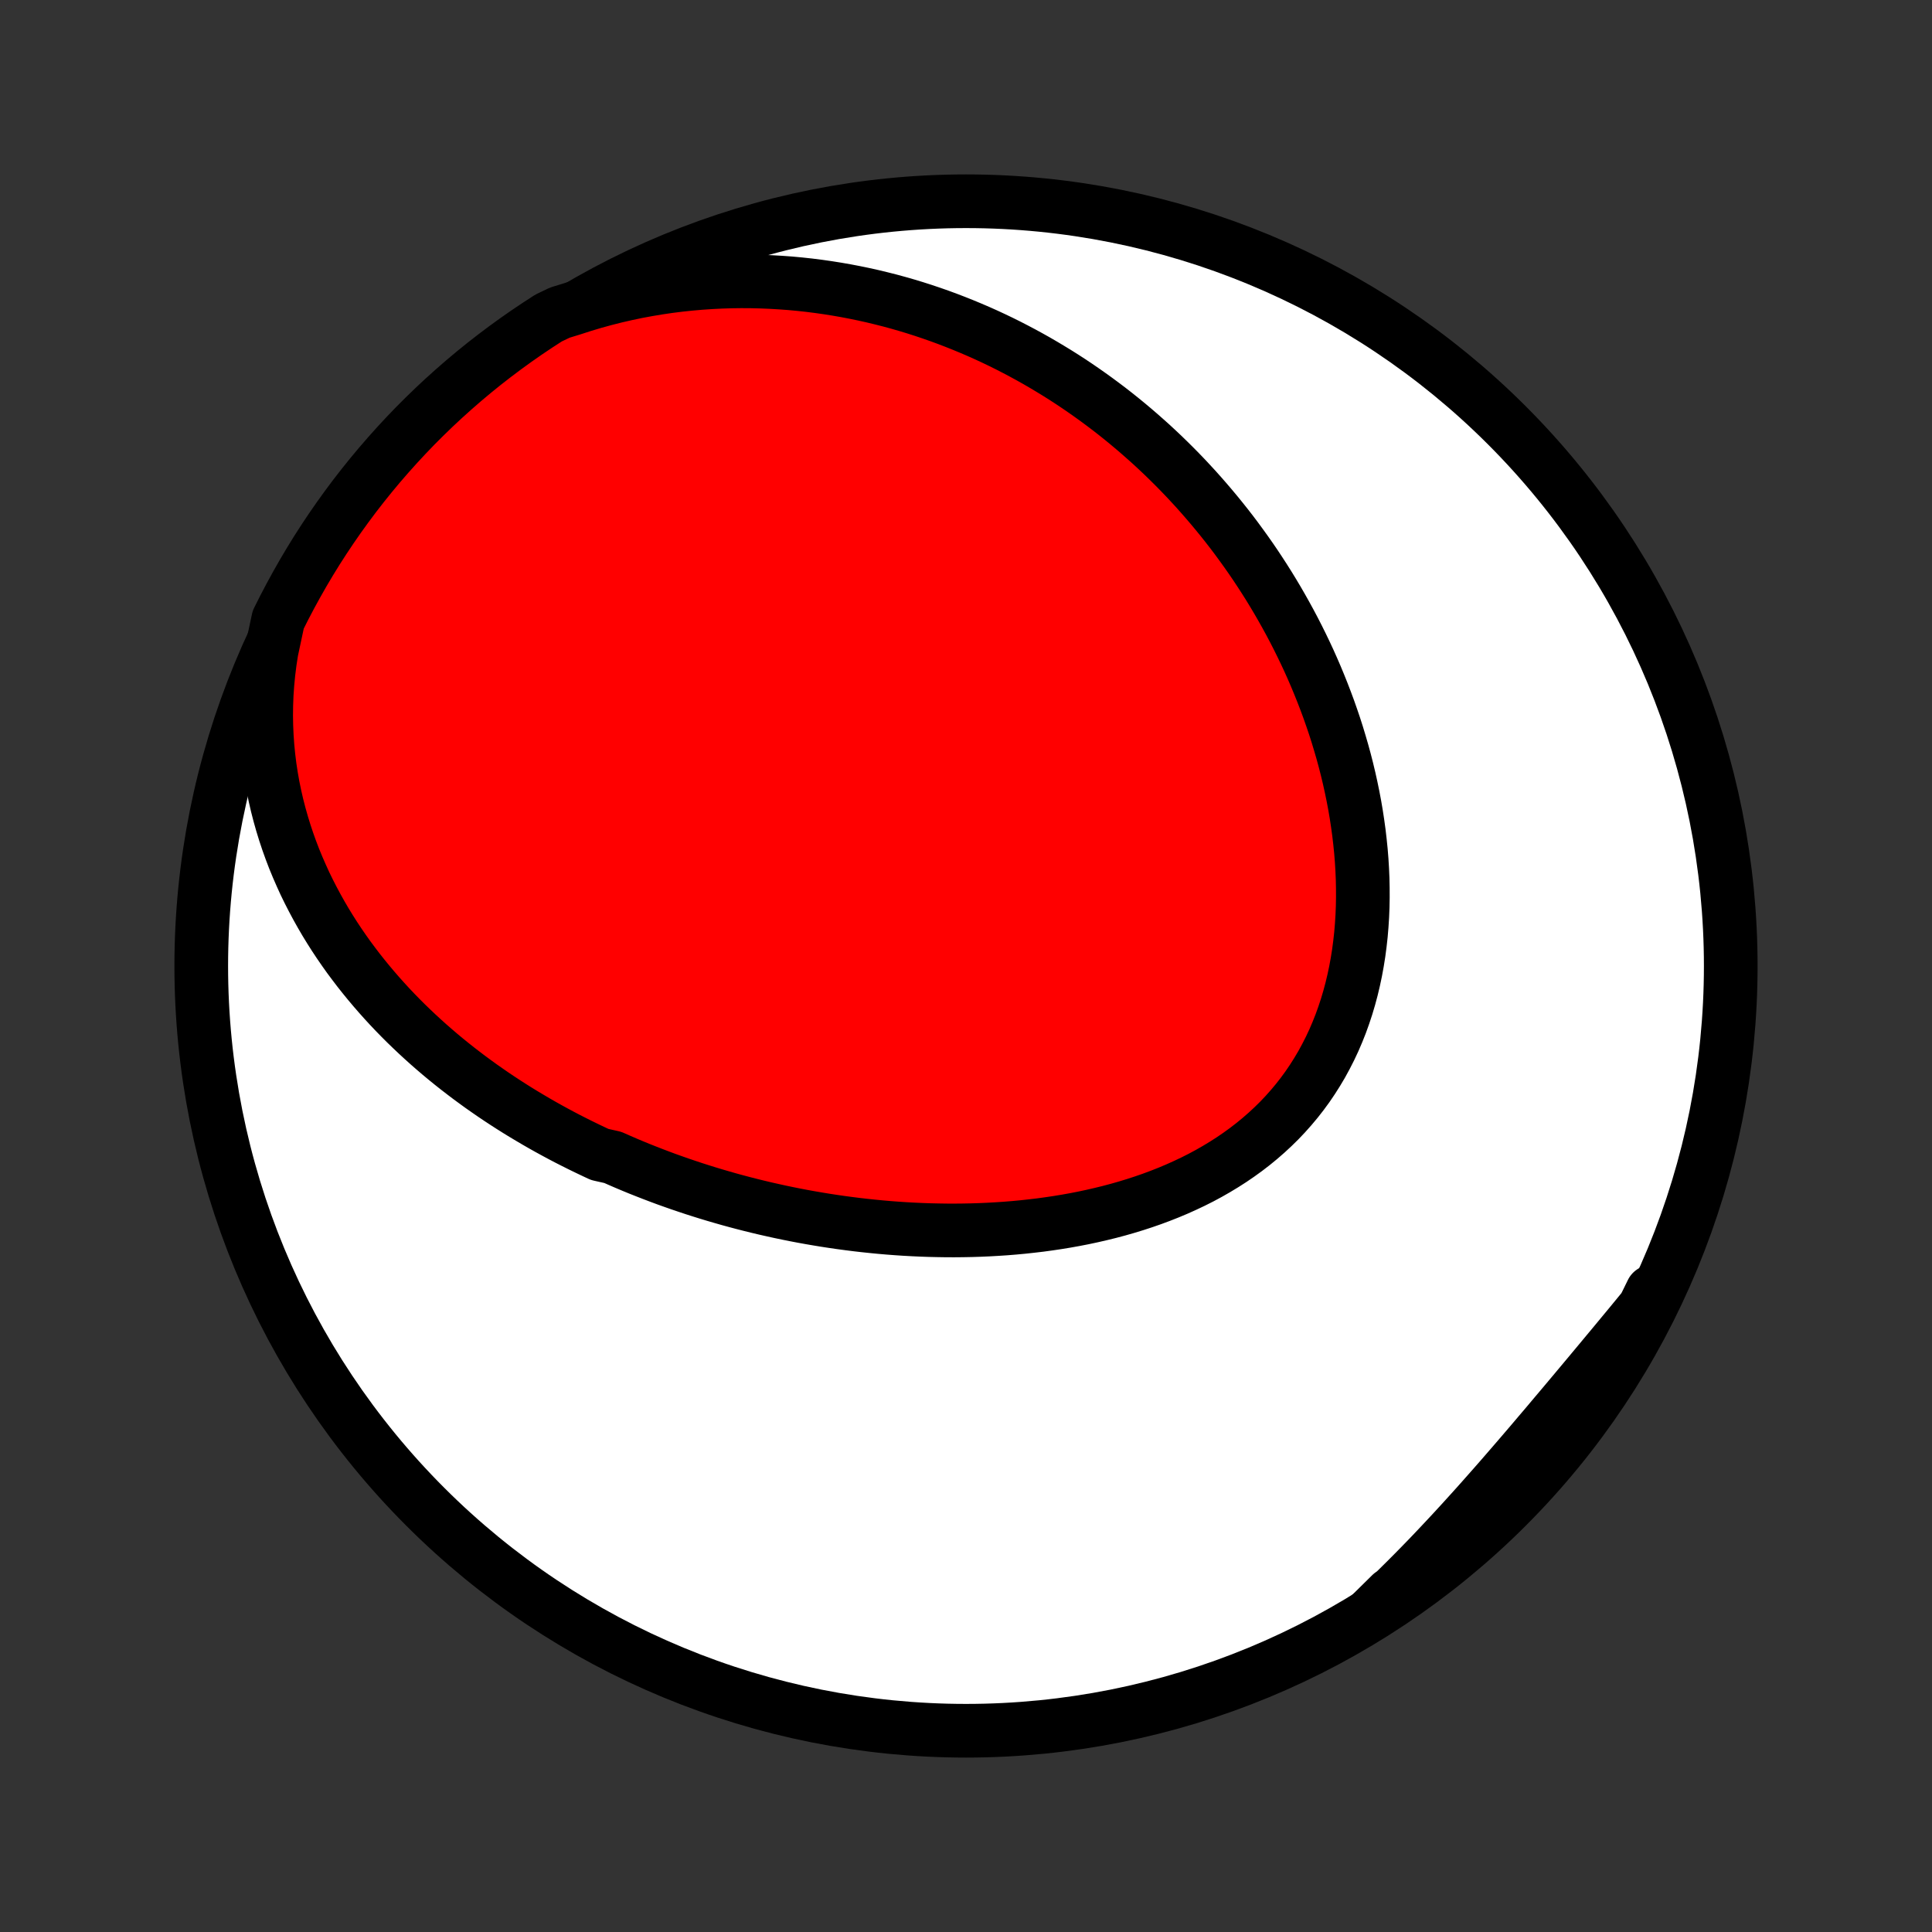 <?xml version="1.0" encoding="utf-8" standalone="no"?>
<!DOCTYPE svg PUBLIC "-//W3C//DTD SVG 1.1//EN"
  "http://www.w3.org/Graphics/SVG/1.1/DTD/svg11.dtd">
<!-- Created with matplotlib (http://matplotlib.org/) -->
<svg height="72pt" version="1.1" viewBox="0 0 72 72" width="72pt" xmlns="http://www.w3.org/2000/svg" xmlns:xlink="http://www.w3.org/1999/xlink">
 <rect x="0" y="0" width="72" height="72" fill="#333333" stroke="none"/>
 <defs>
  <style type="text/css">
*{stroke-linecap:butt;stroke-linejoin:round;}
  </style>
 </defs>
 <g id="figure_1">
  <g id="patch_1">
   <path d="
M0 72
L72 72
L72 0
L0 0
z
" style="fill:none;"/>
  </g>
  <g id="axes_1">
   <g id="PatchCollection_1">
    <defs>
     <path d="
M36 -7.5
C43.558 -7.5 50.808 -10.503 56.153 -15.848
C61.497 -21.192 64.5 -28.442 64.5 -36
C64.5 -43.558 61.497 -50.808 56.153 -56.153
C50.808 -61.497 43.558 -64.5 36 -64.5
C28.442 -64.5 21.192 -61.497 15.848 -56.153
C10.503 -50.808 7.5 -43.558 7.5 -36
C7.5 -28.442 10.503 -21.192 15.848 -15.848
C21.192 -10.503 28.442 -7.5 36 -7.5
z
" id="C0_0_a811fe30f3"/>
     <path d="
M10.121 -47.745
L10.057 -47.336
L10.006 -46.928
L9.967 -46.524
L9.939 -46.122
L9.924 -45.724
L9.919 -45.331
L9.926 -44.94
L9.943 -44.555
L9.97 -44.173
L10.007 -43.797
L10.053 -43.425
L10.109 -43.059
L10.173 -42.697
L10.246 -42.341
L10.327 -41.99
L10.416 -41.644
L10.512 -41.304
L10.615 -40.969
L10.725 -40.639
L10.841 -40.316
L10.963 -39.997
L11.092 -39.684
L11.226 -39.377
L11.364 -39.074
L11.509 -38.777
L11.658 -38.486
L11.811 -38.2
L11.969 -37.918
L12.13 -37.642
L12.296 -37.371
L12.465 -37.105
L12.638 -36.844
L12.814 -36.588
L12.993 -36.336
L13.176 -36.09
L13.361 -35.847
L13.549 -35.61
L13.739 -35.377
L13.932 -35.148
L14.127 -34.923
L14.324 -34.703
L14.523 -34.486
L14.724 -34.274
L14.927 -34.066
L15.132 -33.861
L15.339 -33.661
L15.547 -33.464
L15.757 -33.271
L15.968 -33.081
L16.181 -32.895
L16.395 -32.712
L16.61 -32.533
L16.827 -32.357
L17.045 -32.184
L17.264 -32.015
L17.484 -31.848
L17.706 -31.685
L17.928 -31.524
L18.152 -31.367
L18.376 -31.212
L18.602 -31.06
L18.829 -30.911
L19.056 -30.765
L19.285 -30.621
L19.515 -30.48
L19.746 -30.342
L19.977 -30.206
L20.21 -30.072
L20.444 -29.941
L20.678 -29.813
L20.914 -29.686
L21.151 -29.562
L21.389 -29.441
L21.627 -29.322
L21.867 -29.205
L22.108 -29.09
L22.349 -28.977
L22.836 -28.867
L23.081 -28.759
L23.328 -28.652
L23.575 -28.548
L23.823 -28.446
L24.073 -28.347
L24.324 -28.249
L24.576 -28.153
L24.829 -28.059
L25.084 -27.968
L25.34 -27.878
L25.597 -27.791
L25.855 -27.705
L26.115 -27.622
L26.377 -27.54
L26.639 -27.461
L26.903 -27.384
L27.169 -27.308
L27.436 -27.235
L27.704 -27.164
L27.974 -27.095
L28.246 -27.028
L28.519 -26.963
L28.794 -26.901
L29.07 -26.84
L29.348 -26.782
L29.627 -26.726
L29.909 -26.672
L30.191 -26.621
L30.476 -26.572
L30.762 -26.525
L31.05 -26.481
L31.34 -26.439
L31.631 -26.4
L31.924 -26.363
L32.219 -26.329
L32.515 -26.298
L32.813 -26.269
L33.113 -26.243
L33.415 -26.22
L33.718 -26.2
L34.023 -26.183
L34.329 -26.169
L34.637 -26.158
L34.947 -26.151
L35.257 -26.146
L35.57 -26.145
L35.884 -26.148
L36.199 -26.154
L36.515 -26.164
L36.833 -26.178
L37.151 -26.196
L37.471 -26.217
L37.792 -26.243
L38.113 -26.273
L38.435 -26.308
L38.758 -26.346
L39.081 -26.39
L39.404 -26.438
L39.728 -26.491
L40.051 -26.549
L40.375 -26.612
L40.698 -26.681
L41.02 -26.755
L41.342 -26.834
L41.662 -26.919
L41.981 -27.01
L42.299 -27.107
L42.615 -27.21
L42.929 -27.319
L43.241 -27.435
L43.55 -27.557
L43.857 -27.686
L44.16 -27.822
L44.46 -27.964
L44.756 -28.113
L45.048 -28.27
L45.335 -28.434
L45.618 -28.605
L45.896 -28.783
L46.168 -28.969
L46.435 -29.162
L46.696 -29.363
L46.95 -29.571
L47.198 -29.787
L47.439 -30.01
L47.673 -30.24
L47.899 -30.478
L48.117 -30.723
L48.328 -30.975
L48.531 -31.235
L48.725 -31.5
L48.91 -31.773
L49.087 -32.052
L49.256 -32.337
L49.415 -32.629
L49.566 -32.926
L49.708 -33.228
L49.84 -33.536
L49.964 -33.848
L50.078 -34.165
L50.184 -34.486
L50.281 -34.812
L50.369 -35.14
L50.448 -35.472
L50.519 -35.807
L50.581 -36.145
L50.635 -36.484
L50.68 -36.826
L50.718 -37.169
L50.747 -37.514
L50.769 -37.86
L50.783 -38.206
L50.789 -38.553
L50.788 -38.9
L50.781 -39.247
L50.766 -39.594
L50.745 -39.94
L50.717 -40.286
L50.682 -40.63
L50.642 -40.974
L50.595 -41.316
L50.543 -41.656
L50.485 -41.995
L50.421 -42.332
L50.352 -42.667
L50.278 -43
L50.199 -43.331
L50.115 -43.659
L50.026 -43.985
L49.932 -44.308
L49.835 -44.629
L49.733 -44.947
L49.626 -45.262
L49.516 -45.575
L49.401 -45.885
L49.283 -46.191
L49.161 -46.495
L49.036 -46.796
L48.907 -47.094
L48.775 -47.389
L48.639 -47.681
L48.5 -47.969
L48.358 -48.255
L48.213 -48.538
L48.065 -48.817
L47.914 -49.093
L47.76 -49.367
L47.604 -49.637
L47.445 -49.904
L47.283 -50.169
L47.118 -50.43
L46.951 -50.688
L46.782 -50.943
L46.61 -51.195
L46.435 -51.444
L46.258 -51.69
L46.079 -51.934
L45.898 -52.174
L45.714 -52.411
L45.527 -52.646
L45.339 -52.877
L45.148 -53.106
L44.955 -53.332
L44.76 -53.555
L44.563 -53.776
L44.363 -53.993
L44.162 -54.208
L43.958 -54.42
L43.752 -54.629
L43.543 -54.836
L43.333 -55.04
L43.12 -55.241
L42.905 -55.44
L42.687 -55.635
L42.468 -55.828
L42.246 -56.019
L42.022 -56.207
L41.796 -56.392
L41.567 -56.575
L41.336 -56.755
L41.102 -56.932
L40.867 -57.106
L40.628 -57.278
L40.388 -57.447
L40.145 -57.614
L39.899 -57.778
L39.651 -57.939
L39.4 -58.097
L39.146 -58.252
L38.89 -58.405
L38.632 -58.555
L38.37 -58.702
L38.106 -58.846
L37.839 -58.987
L37.569 -59.126
L37.297 -59.261
L37.021 -59.393
L36.743 -59.522
L36.461 -59.648
L36.176 -59.77
L35.889 -59.889
L35.598 -60.005
L35.304 -60.118
L35.007 -60.227
L34.707 -60.332
L34.404 -60.434
L34.097 -60.532
L33.787 -60.626
L33.473 -60.716
L33.157 -60.802
L32.836 -60.883
L32.513 -60.961
L32.185 -61.034
L31.855 -61.102
L31.521 -61.166
L31.183 -61.225
L30.842 -61.279
L30.498 -61.328
L30.15 -61.372
L29.798 -61.41
L29.443 -61.443
L29.085 -61.469
L28.723 -61.49
L28.358 -61.505
L27.989 -61.514
L27.618 -61.516
L27.243 -61.511
L26.865 -61.499
L26.484 -61.48
L26.1 -61.454
L25.713 -61.42
L25.324 -61.379
L24.932 -61.33
L24.538 -61.272
L24.142 -61.206
L23.743 -61.132
L23.343 -61.048
L22.942 -60.956
L22.539 -60.854
L22.136 -60.743
L21.731 -60.622
L21.326 -60.491
L20.866 -60.35
L20.447 -60.15
L20.033 -59.882
L19.623 -59.607
L19.219 -59.325
L18.819 -59.035
L18.425 -58.739
L18.036 -58.436
L17.653 -58.126
L17.275 -57.809
L16.903 -57.485
L16.536 -57.155
L16.176 -56.819
L15.822 -56.476
L15.473 -56.127
L15.132 -55.772
L14.796 -55.41
L14.467 -55.043
L14.144 -54.67
L13.828 -54.291
L13.519 -53.907
L13.217 -53.518
L12.922 -53.123
L12.633 -52.722
L12.352 -52.317
L12.078 -51.907
L11.811 -51.492
L11.552 -51.072
L11.3 -50.647
L11.056 -50.218
L10.819 -49.785
L10.59 -49.348
L10.368 -48.906
z
" id="C0_1_bc44962527"/>
     <path d="
M51.065 -11.822
L51.382 -12.118
L51.697 -12.418
L52.011 -12.721
L52.322 -13.028
L52.631 -13.337
L52.939 -13.65
L53.245 -13.965
L53.548 -14.283
L53.85 -14.604
L54.151 -14.927
L54.449 -15.251
L54.746 -15.578
L55.042 -15.906
L55.335 -16.236
L55.628 -16.567
L55.919 -16.899
L56.208 -17.232
L56.496 -17.565
L56.783 -17.899
L57.069 -18.233
L57.353 -18.568
L57.637 -18.902
L57.919 -19.237
L58.201 -19.571
L58.481 -19.904
L58.761 -20.238
L59.039 -20.57
L59.317 -20.903
L59.593 -21.234
L59.868 -21.565
L60.143 -21.895
L60.416 -22.225
L60.688 -22.553
L60.958 -22.881
L61.227 -23.209
L61.495 -23.536
L61.566 -23.862
L61.342 -23.404
L61.111 -22.96
L60.871 -22.52
L60.625 -22.084
L60.371 -21.652
L60.109 -21.224
L59.84 -20.801
L59.564 -20.383
L59.281 -19.969
L58.99 -19.56
L58.693 -19.156
L58.388 -18.758
L58.077 -18.364
L57.759 -17.976
L57.434 -17.594
L57.103 -17.217
L56.766 -16.846
L56.422 -16.48
L56.072 -16.121
L55.716 -15.767
L55.354 -15.42
L54.986 -15.079
L54.612 -14.745
L54.232 -14.416
L53.847 -14.095
L53.457 -13.78
L53.061 -13.472
L52.66 -13.171
L52.254 -12.876
L51.843 -12.589
z
" id="C0_2_069b9cbe06"/>
    </defs>
    <g clip-path="url(#p1bffca34e9)">
     <use style="fill:#ffffff;stroke:#000000;stroke-width:2.0;" x="0.0" xlink:href="#C0_0_a811fe30f3" y="72.0"/>
    </g>
    <g clip-path="url(#p1bffca34e9)">
     <use style="fill:#ff0000;stroke:#000000;stroke-width:2.0;" x="0.0" xlink:href="#C0_1_bc44962527" y="72.0"/>
    </g>
    <g clip-path="url(#p1bffca34e9)">
     <use style="fill:#ff0000;stroke:#000000;stroke-width:2.0;" x="0.0" xlink:href="#C0_2_069b9cbe06" y="72.0"/>
    </g>
   </g>
  </g>
 </g>
 <defs>
  <clipPath id="p1bffca34e9">
   <rect height="72.0" width="72.0" x="0.0" y="0.0"/>
  </clipPath>
 </defs>
</svg>
